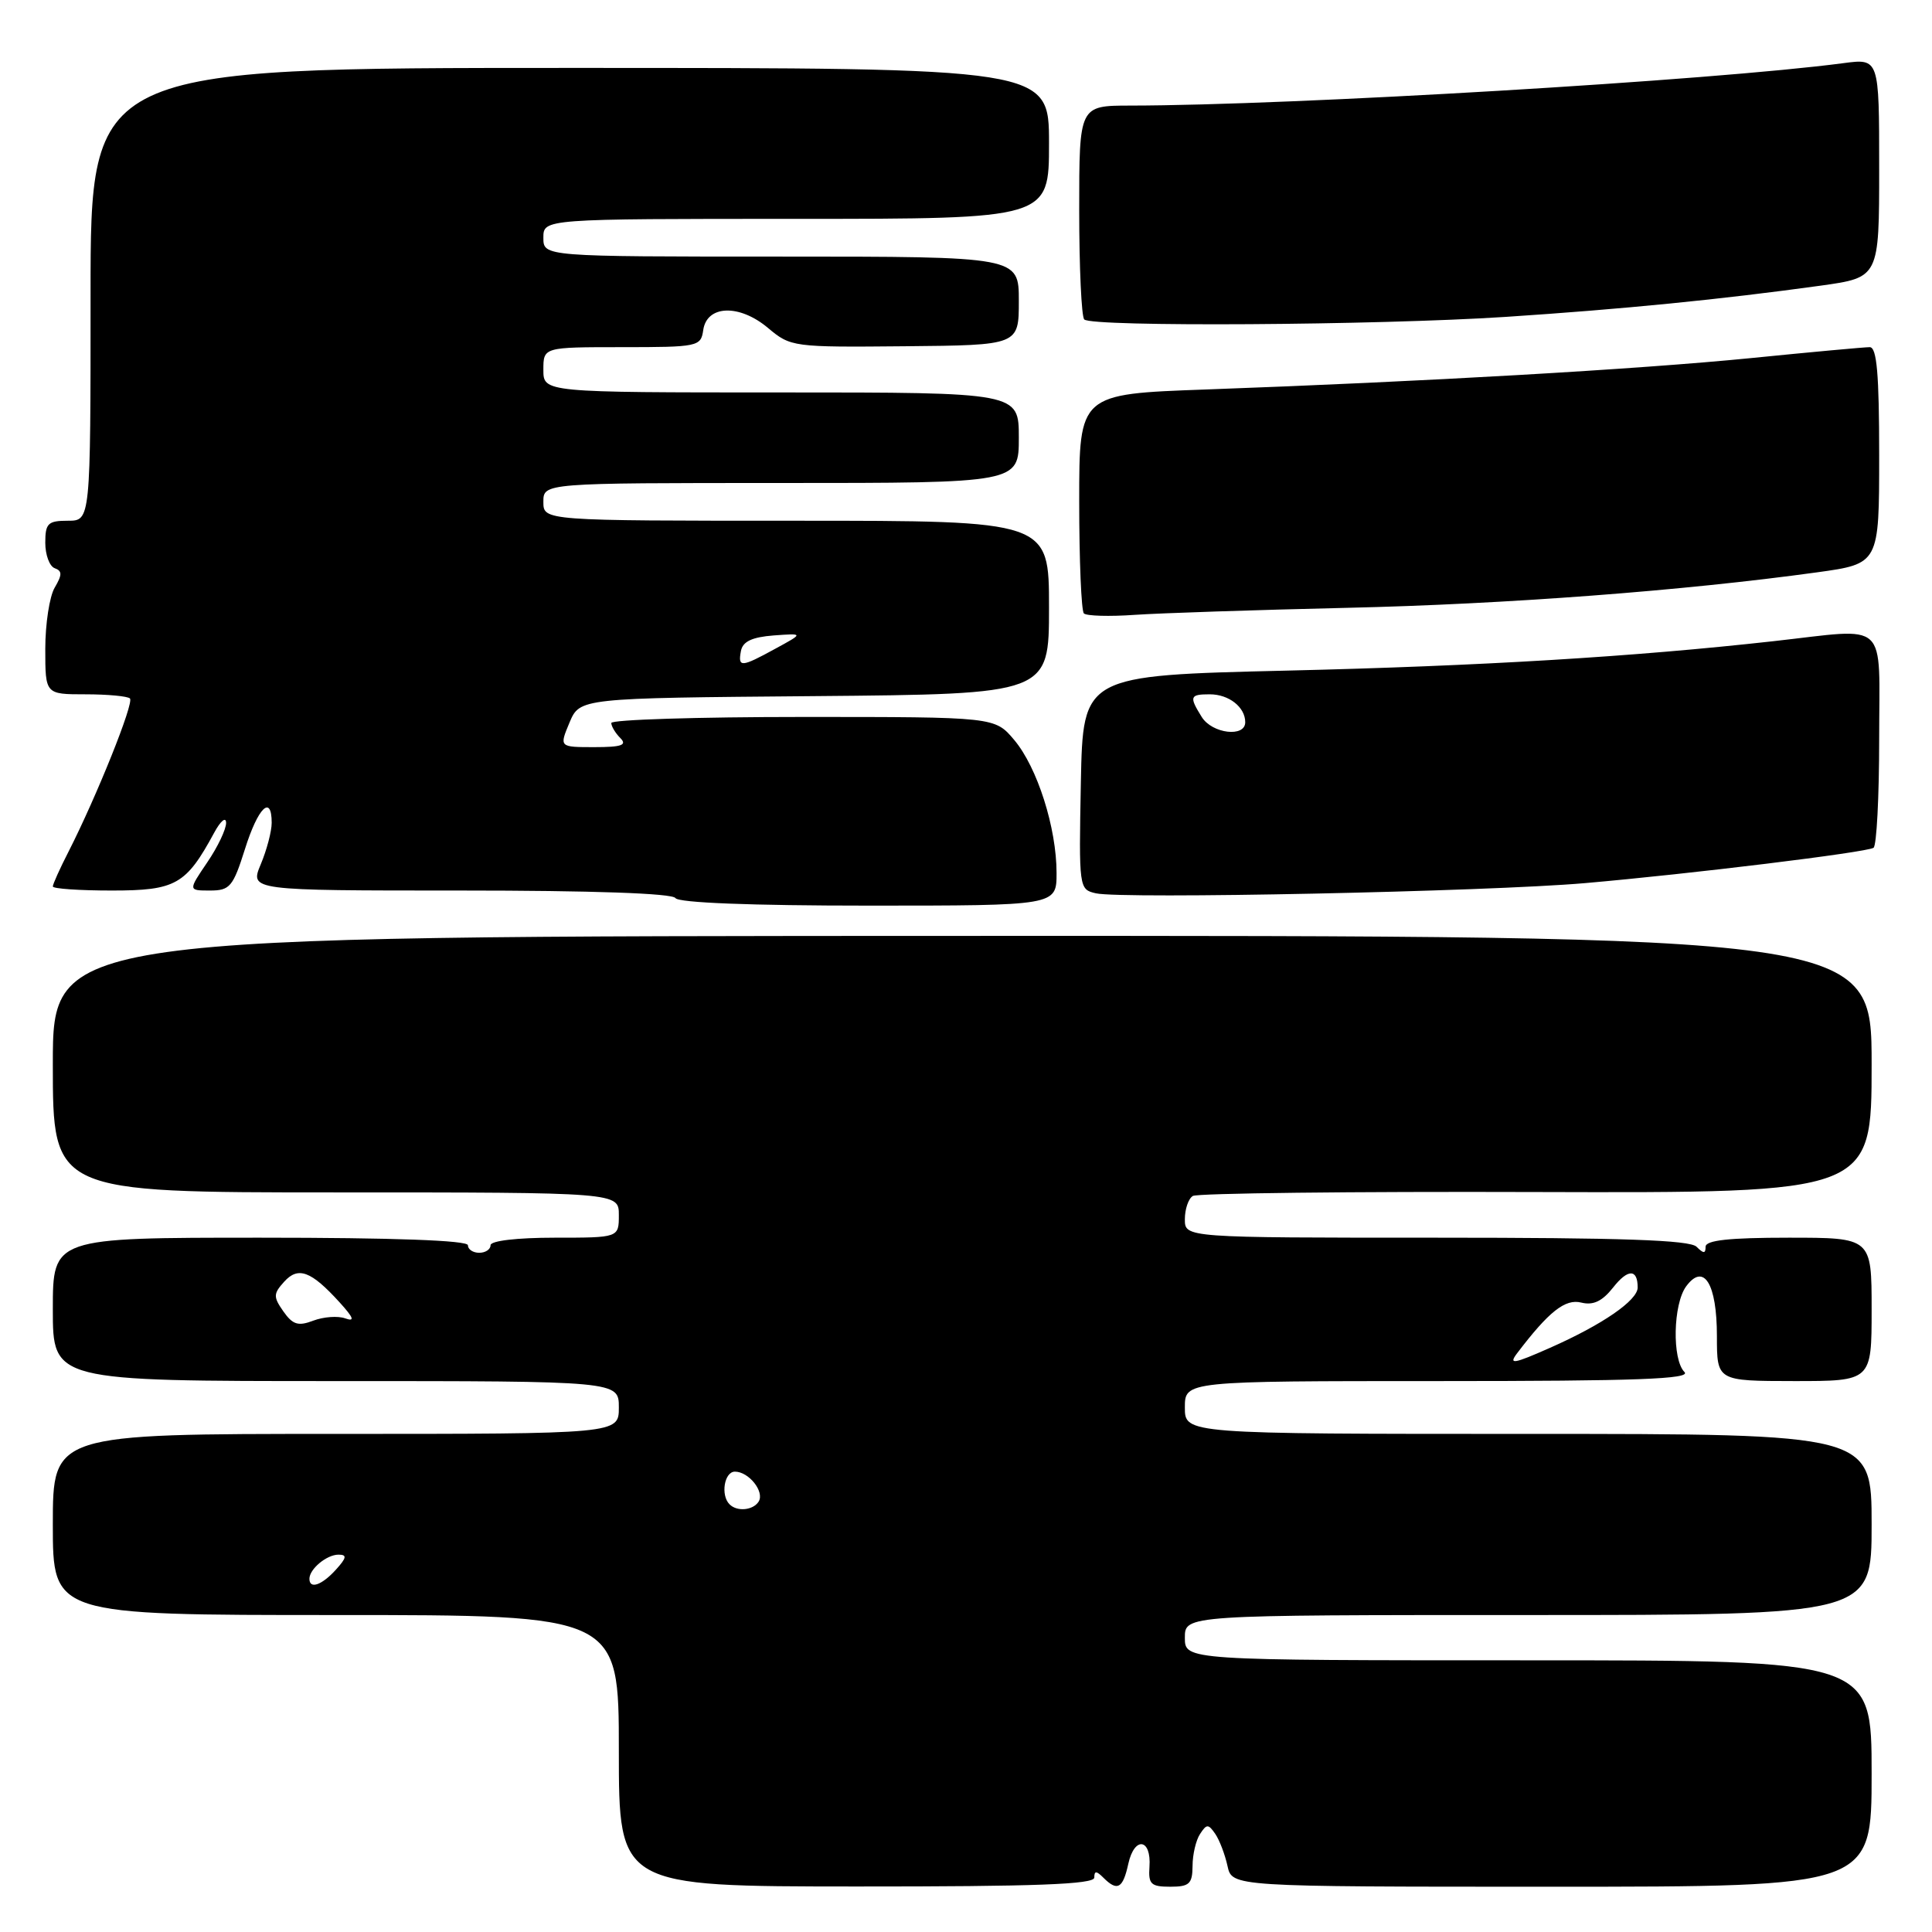 <?xml version="1.0" encoding="UTF-8" standalone="no"?>
<!DOCTYPE svg PUBLIC "-//W3C//DTD SVG 1.1//EN" "http://www.w3.org/Graphics/SVG/1.1/DTD/svg11.dtd" >
<svg xmlns="http://www.w3.org/2000/svg" xmlns:xlink="http://www.w3.org/1999/xlink" version="1.1" viewBox="0 0 256 256">
 <g >
 <path fill="currentColor"
d=" M 145.00 248.79 C 145.00 247.87 145.28 247.88 146.20 248.80 C 148.06 250.66 148.79 250.25 149.51 246.95 C 150.32 243.28 152.58 243.61 152.31 247.36 C 152.15 249.66 152.50 250.00 155.06 250.00 C 157.60 250.00 158.00 249.62 158.02 247.25 C 158.02 245.74 158.47 243.82 159.02 243.00 C 159.89 241.67 160.11 241.67 161.03 243.00 C 161.59 243.82 162.32 245.74 162.65 247.25 C 163.25 250.00 163.25 250.00 205.62 250.00 C 248.00 250.00 248.00 250.00 248.00 235.00 C 248.00 220.00 248.00 220.00 202.50 220.00 C 157.00 220.00 157.00 220.00 157.00 217.00 C 157.00 214.00 157.00 214.00 202.50 214.00 C 248.00 214.00 248.00 214.00 248.00 202.00 C 248.00 190.00 248.00 190.00 202.50 190.00 C 157.00 190.00 157.00 190.00 157.00 186.50 C 157.00 183.00 157.00 183.00 190.70 183.00 C 216.91 183.00 224.13 182.73 223.20 181.80 C 221.54 180.14 221.69 172.80 223.43 170.44 C 225.77 167.28 227.50 170.09 227.50 177.05 C 227.50 182.99 227.50 182.99 237.75 183.00 C 248.00 183.00 248.00 183.00 248.00 173.50 C 248.00 164.00 248.00 164.00 237.00 164.00 C 229.11 164.00 226.00 164.34 226.00 165.20 C 226.00 166.13 225.73 166.13 224.80 165.20 C 223.91 164.31 214.87 164.00 190.30 164.00 C 157.00 164.00 157.00 164.00 157.00 161.56 C 157.00 160.22 157.47 158.82 158.06 158.47 C 158.64 158.11 179.11 157.87 203.56 157.95 C 248.00 158.08 248.00 158.08 248.00 141.03 C 248.00 123.98 248.00 123.98 127.50 124.01 C 7.00 124.04 7.00 124.04 7.00 141.02 C 7.00 158.00 7.00 158.00 44.50 158.00 C 82.00 158.00 82.00 158.00 82.00 161.00 C 82.00 164.00 82.00 164.00 73.50 164.00 C 68.50 164.00 65.00 164.41 65.00 165.00 C 65.00 165.55 64.33 166.00 63.50 166.00 C 62.67 166.00 62.00 165.55 62.00 165.00 C 62.00 164.36 52.17 164.00 34.50 164.00 C 7.00 164.00 7.00 164.00 7.00 173.50 C 7.00 183.00 7.00 183.00 44.50 183.00 C 82.00 183.00 82.00 183.00 82.00 186.50 C 82.00 190.00 82.00 190.00 44.50 190.00 C 7.00 190.00 7.00 190.00 7.00 202.00 C 7.00 214.00 7.00 214.00 44.50 214.00 C 82.00 214.00 82.00 214.00 82.00 231.98 C 82.00 249.96 82.00 249.96 113.50 249.97 C 137.22 249.98 145.00 249.69 145.00 248.79 Z  M 140.00 115.68 C 140.00 109.70 137.45 101.68 134.39 98.05 C 131.82 95.00 131.82 95.00 106.41 95.00 C 92.43 95.00 81.00 95.36 81.00 95.80 C 81.00 96.24 81.54 97.14 82.20 97.80 C 83.13 98.73 82.37 99.00 78.75 99.00 C 74.10 99.00 74.10 99.00 75.46 95.75 C 76.83 92.50 76.83 92.50 107.91 92.24 C 139.00 91.97 139.00 91.97 139.00 80.49 C 139.00 69.00 139.00 69.00 105.50 69.00 C 72.00 69.00 72.00 69.00 72.00 66.50 C 72.00 64.00 72.00 64.00 103.50 64.00 C 135.00 64.00 135.00 64.00 135.00 58.00 C 135.00 52.00 135.00 52.00 103.50 52.00 C 72.00 52.00 72.00 52.00 72.00 49.00 C 72.00 46.00 72.00 46.00 82.43 46.00 C 92.49 46.00 92.87 45.92 93.18 43.75 C 93.65 40.41 97.97 40.26 101.77 43.46 C 104.77 45.98 105.07 46.02 119.91 45.88 C 135.00 45.74 135.00 45.74 135.00 39.87 C 135.00 34.00 135.00 34.00 103.50 34.00 C 72.00 34.00 72.00 34.00 72.00 31.50 C 72.00 29.00 72.00 29.00 105.50 29.00 C 139.00 29.00 139.00 29.00 139.00 19.00 C 139.00 9.00 139.00 9.00 75.50 9.00 C 12.00 9.00 12.00 9.00 12.00 39.00 C 12.00 69.00 12.00 69.00 9.00 69.00 C 6.35 69.00 6.00 69.34 6.00 71.92 C 6.00 73.52 6.56 75.04 7.25 75.29 C 8.25 75.65 8.25 76.16 7.25 77.86 C 6.56 79.02 6.00 82.68 6.00 85.99 C 6.00 92.00 6.00 92.00 11.33 92.00 C 14.27 92.00 16.92 92.25 17.22 92.55 C 17.79 93.12 12.81 105.52 9.10 112.81 C 7.94 115.07 7.00 117.16 7.00 117.46 C 7.00 117.76 10.52 118.00 14.82 118.00 C 23.29 118.00 24.65 117.23 28.39 110.32 C 29.23 108.77 29.94 108.18 29.96 109.02 C 29.98 109.85 28.86 112.22 27.46 114.27 C 24.93 118.00 24.93 118.00 27.83 118.00 C 30.46 118.00 30.88 117.50 32.46 112.50 C 34.19 106.99 36.00 105.22 36.00 109.03 C 36.00 110.15 35.35 112.62 34.55 114.53 C 33.10 118.00 33.10 118.00 60.99 118.00 C 78.51 118.00 89.11 118.37 89.50 119.00 C 89.89 119.62 99.51 120.00 115.06 120.00 C 140.00 120.00 140.00 120.00 140.00 115.68 Z  M 210.00 117.02 C 224.00 115.80 247.22 112.96 248.25 112.34 C 248.66 112.09 249.00 105.61 249.00 97.94 C 249.00 81.88 250.47 83.24 235.00 84.96 C 216.44 87.03 196.26 88.25 170.50 88.86 C 143.50 89.50 143.50 89.50 143.22 103.68 C 142.95 117.71 142.97 117.86 145.22 118.37 C 148.70 119.15 197.00 118.15 210.00 117.02 Z  M 178.50 80.54 C 199.56 80.06 223.09 78.28 240.75 75.84 C 249.00 74.70 249.00 74.70 249.00 60.35 C 249.00 49.54 248.69 46.00 247.75 46.00 C 247.06 46.00 239.97 46.65 232.00 47.45 C 217.00 48.94 188.83 50.56 159.75 51.61 C 143.00 52.21 143.00 52.21 143.00 66.44 C 143.00 74.26 143.28 80.94 143.62 81.28 C 143.96 81.62 147.00 81.71 150.37 81.47 C 153.74 81.24 166.40 80.82 178.50 80.54 Z  M 199.50 41.99 C 215.10 40.96 228.03 39.68 241.25 37.85 C 249.00 36.77 249.00 36.77 249.00 22.26 C 249.00 7.74 249.00 7.74 244.25 8.37 C 226.94 10.66 171.22 13.97 149.75 13.99 C 143.00 14.00 143.00 14.00 143.00 27.83 C 143.00 35.44 143.30 41.97 143.67 42.33 C 144.67 43.34 182.45 43.10 199.50 41.99 Z  M 41.00 209.20 C 41.00 207.90 43.29 206.00 44.85 206.00 C 46.01 206.00 45.94 206.41 44.50 208.00 C 42.64 210.05 41.00 210.62 41.00 209.20 Z  M 96.67 199.33 C 95.46 198.13 95.97 195.00 97.38 195.00 C 99.22 195.00 101.33 197.65 100.53 198.96 C 99.80 200.13 97.67 200.34 96.67 199.33 Z  M 201.02 179.32 C 205.22 173.79 207.40 172.06 209.53 172.60 C 211.11 172.99 212.30 172.43 213.74 170.61 C 215.70 168.11 217.00 168.11 217.00 170.60 C 217.00 172.31 212.32 175.53 205.37 178.60 C 200.54 180.74 199.86 180.85 201.02 179.32 Z  M 37.55 173.77 C 36.20 171.84 36.21 171.43 37.65 169.84 C 39.51 167.77 41.22 168.41 45.00 172.57 C 46.87 174.63 47.06 175.16 45.74 174.69 C 44.77 174.34 42.88 174.48 41.52 174.99 C 39.51 175.76 38.79 175.53 37.55 173.77 Z  M 98.18 86.25 C 98.42 85.00 99.65 84.42 102.51 84.20 C 106.50 83.91 106.50 83.91 102.75 85.95 C 98.19 88.45 97.76 88.47 98.18 86.25 Z  M 159.24 95.01 C 157.55 92.30 157.65 92.00 160.30 92.00 C 162.84 92.00 165.00 93.70 165.00 95.70 C 165.00 97.74 160.62 97.22 159.24 95.01 Z "/>
</g>
</svg>